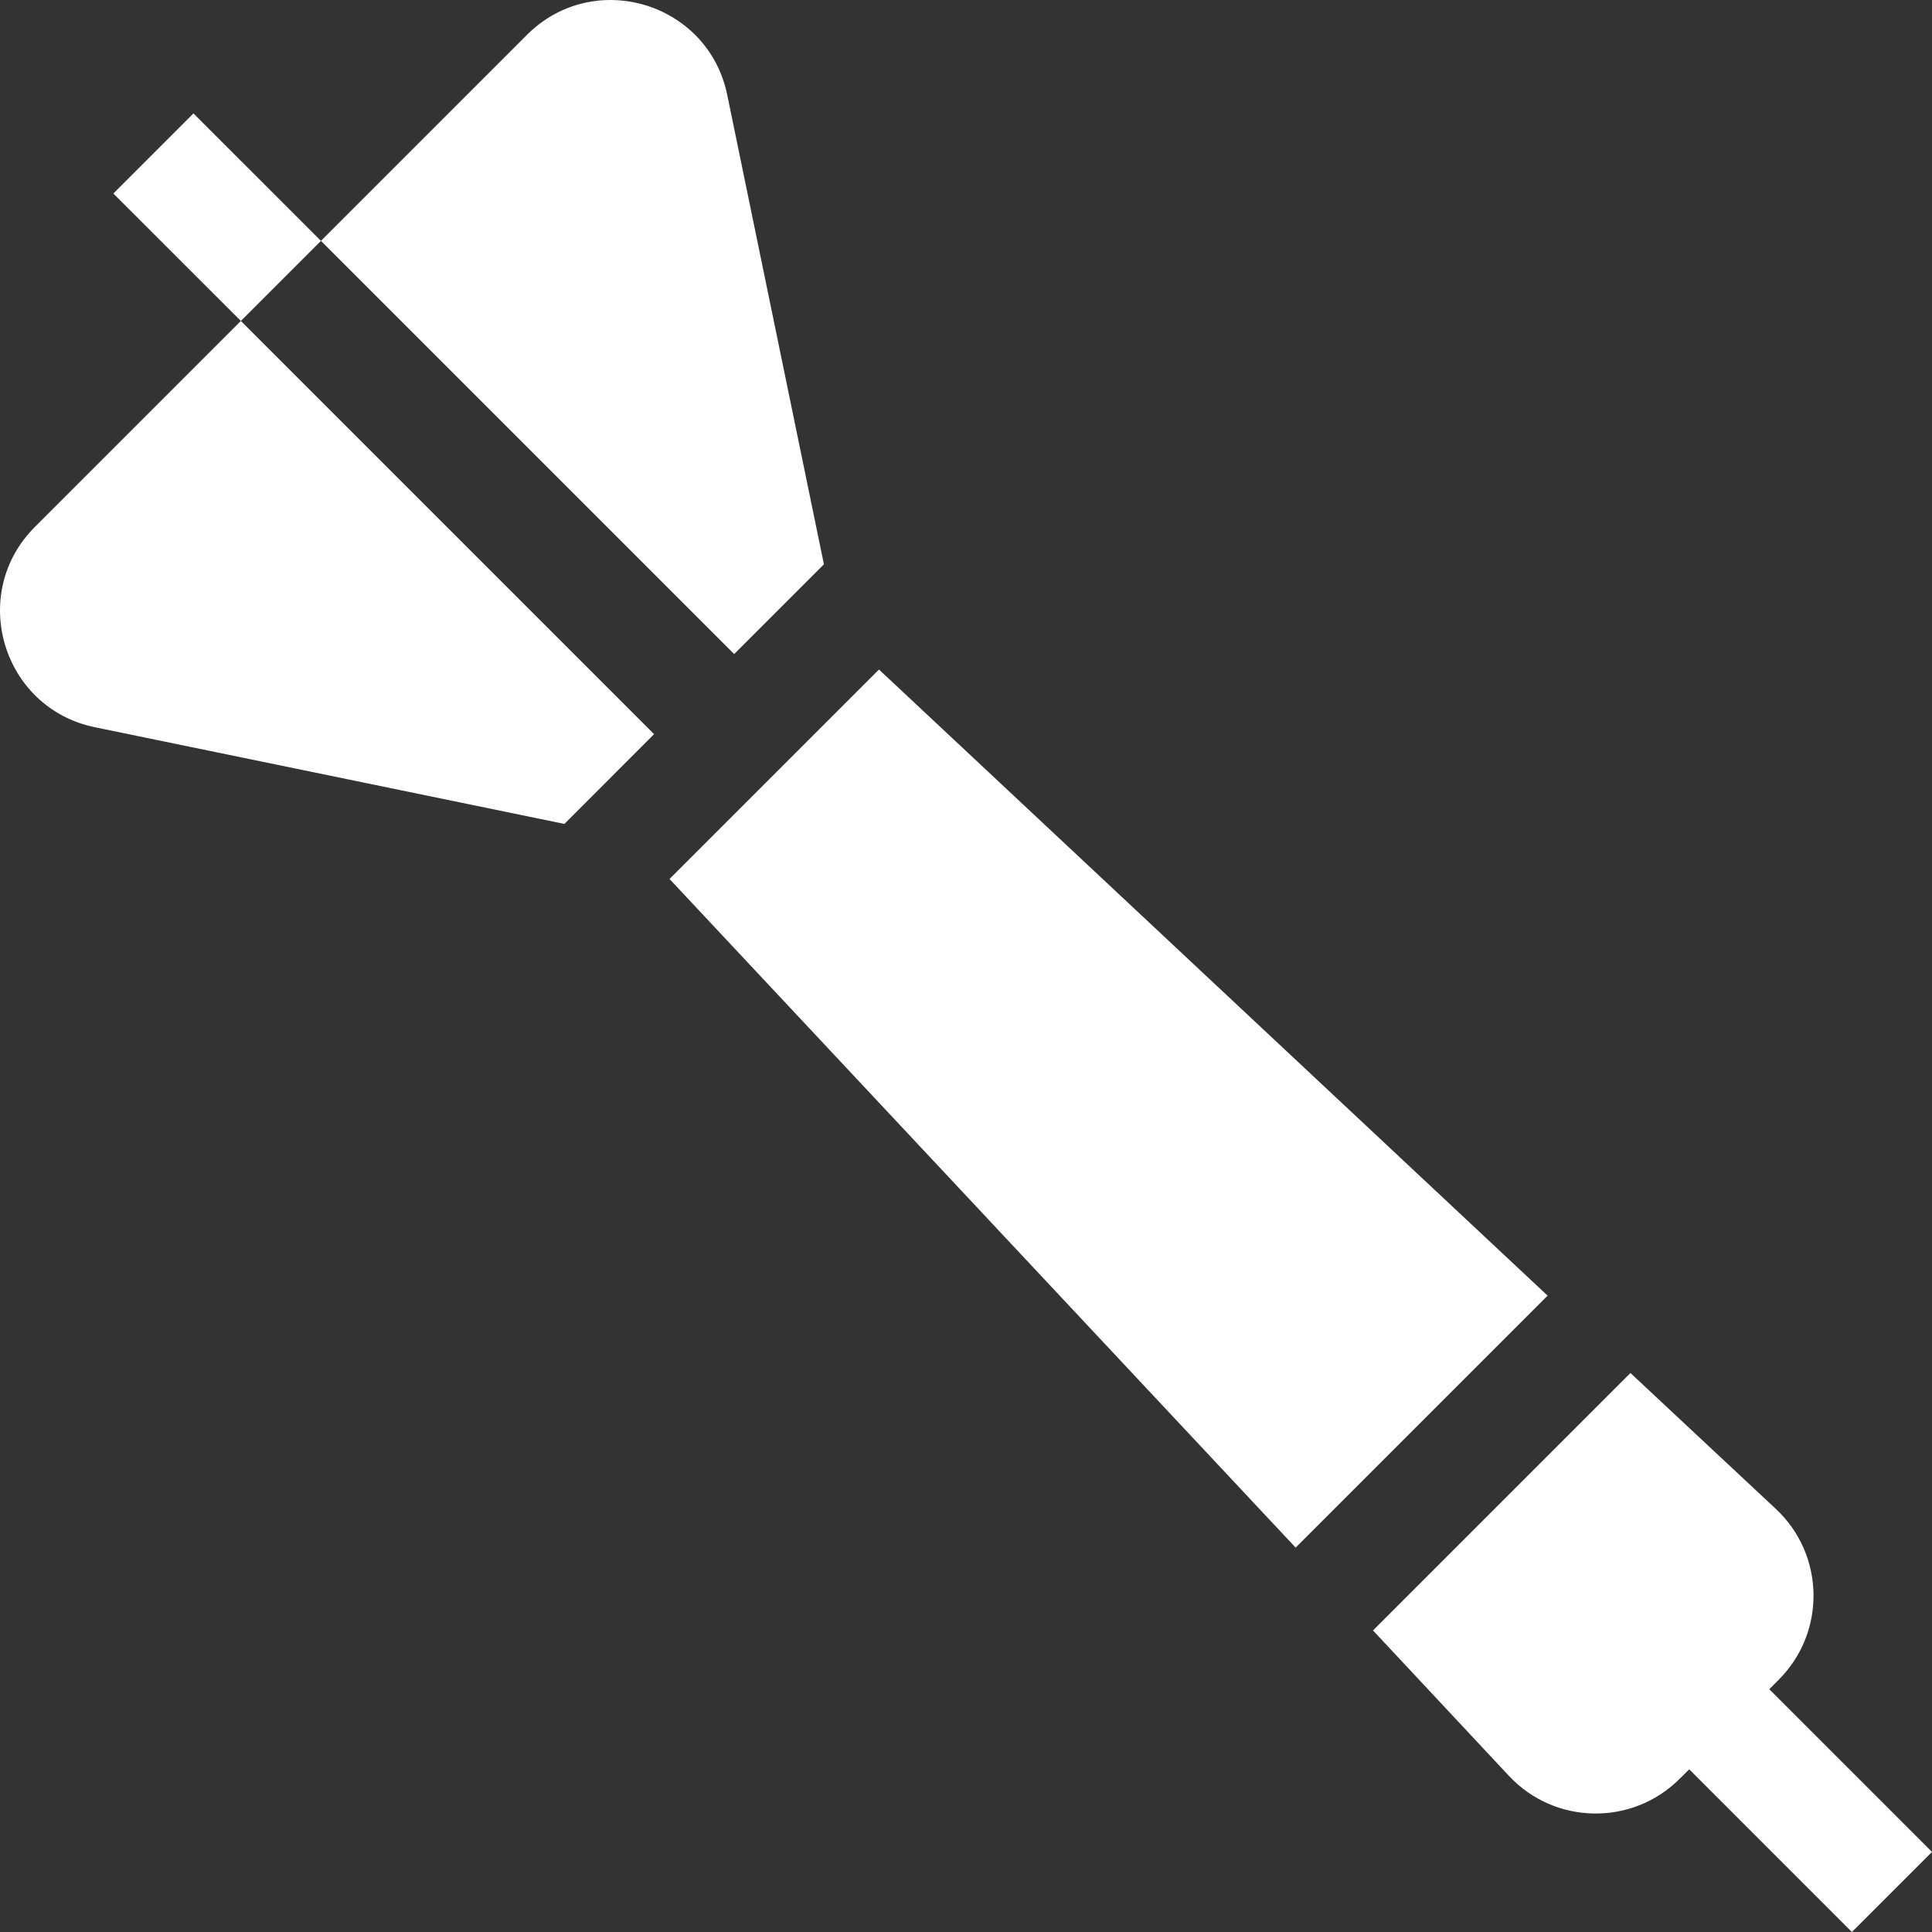 <svg width="24" height="24" viewBox="0 0 24 24" fill="none" xmlns="http://www.w3.org/2000/svg">
<rect x="0" y="0" width="24" height="24" fill="#333333" stroke="none"/>
<g clip-path="url(#clip0_3512_2593)">
<path d="M10.235 7.01L9.034 1.179C8.797 0.029 7.377 -0.397 6.546 0.433L3.987 2.992L9.12 8.125L10.235 7.01Z" fill="white"/>
<path d="M0.433 6.546C-0.397 7.377 0.029 8.797 1.179 9.034L7.011 10.235L8.125 9.12L2.992 3.987L0.433 6.546Z" fill="white"/>
<path d="M10.919 8.317L8.317 10.919L16.095 19.225L19.225 16.095L10.919 8.317Z" fill="white"/>
<path d="M21.979 20.984L22.096 20.866C22.686 20.276 22.67 19.315 22.061 18.745L20.254 17.056L17.056 20.254L18.745 22.061C19.315 22.67 20.276 22.686 20.866 22.096L20.984 21.979L23.005 24L24 23.005L21.979 20.984Z" fill="white"/>
<path d="M1.408 2.404L2.403 1.409L3.987 2.992L2.992 3.987L1.408 2.404Z" fill="white"/>
</g>
<defs>
<clipPath id="clip0_3512_2593">
<rect width="24" height="24" fill="white"/>
</clipPath>
</defs>
</svg>
